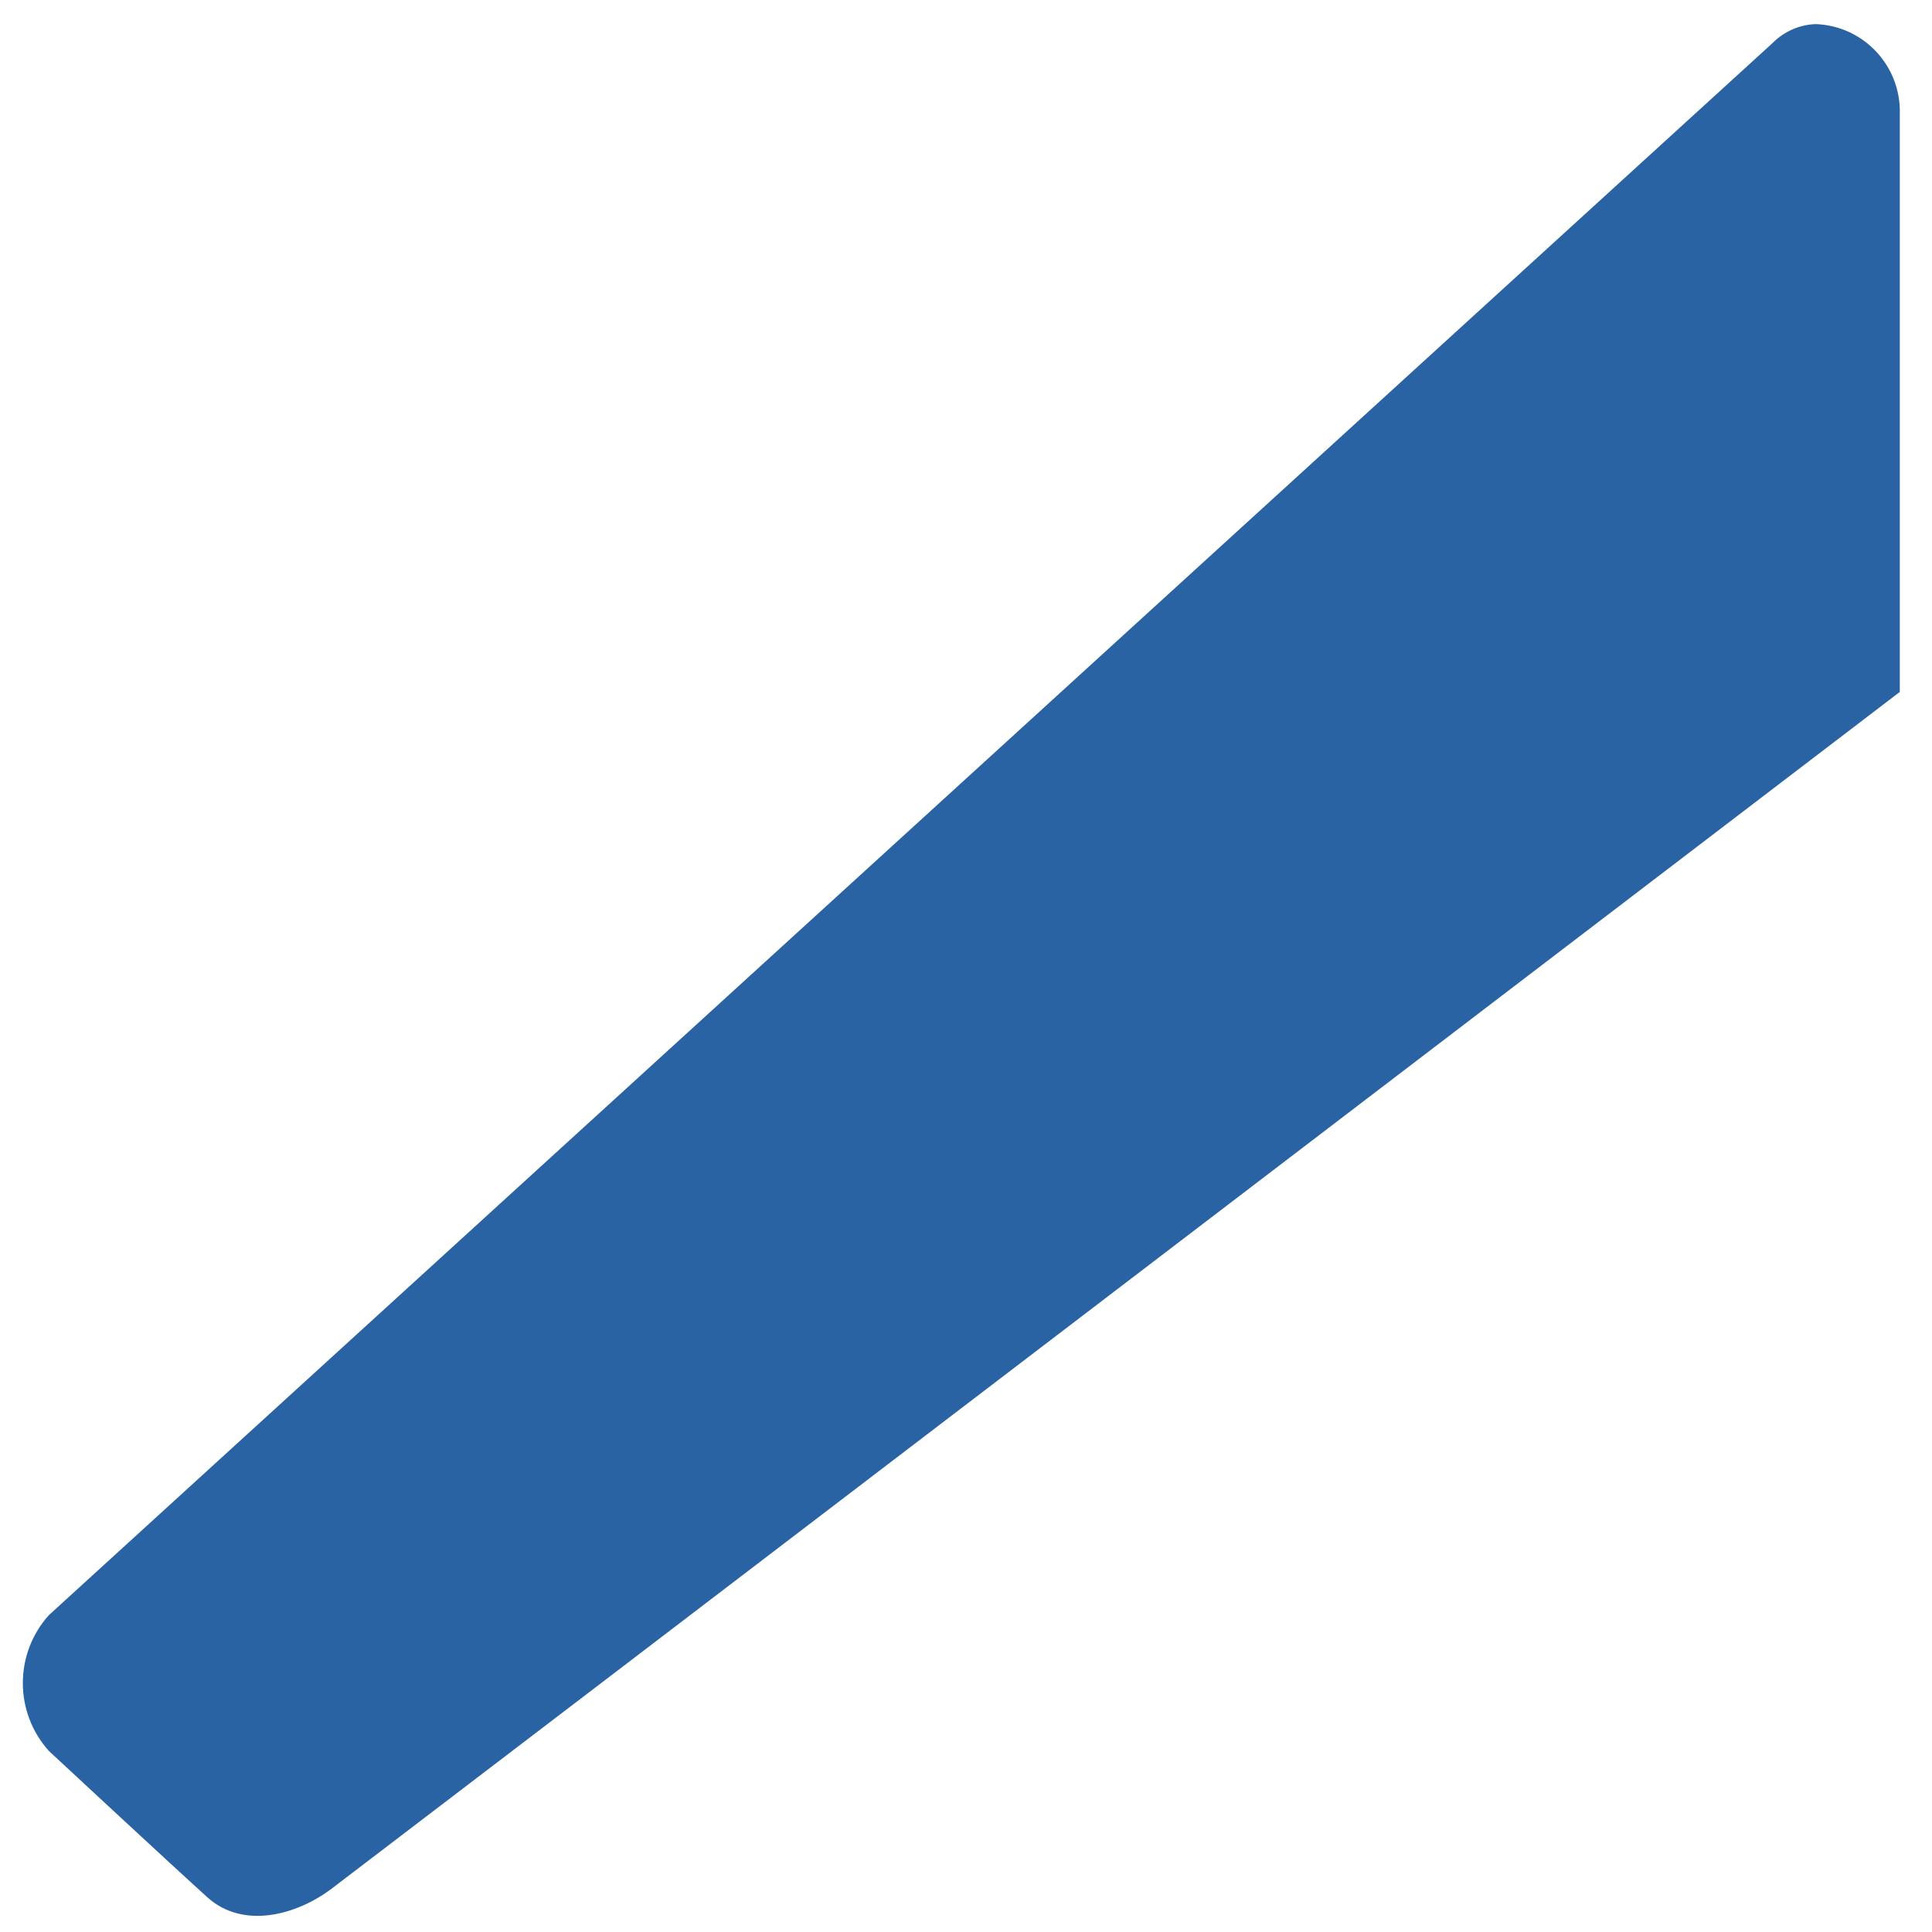 ﻿<?xml version="1.0" encoding="utf-8"?>
<svg version="1.1" xmlns:xlink="http://www.w3.org/1999/xlink" width="21px" height="21px" xmlns="http://www.w3.org/2000/svg">
  <g transform="matrix(1 0 0 1 -102 -5 )">
    <path d="M 19.269 0.466  L 0.531 17.556  C 0.154 17.976  0.154 18.612  0.531 19.032  C 0.531 19.032  1.86 20.267  2.252 20.621  C 2.644 20.976  3.225 20.815  3.602 20.531  C 3.978 20.247  20.65 7.521  20.65 7.521  L 20.65 1.238  C 20.665 0.717  20.257 0.281  19.736 0.262  C 19.56 0.268  19.393 0.341  19.269 0.466  Z " fill-rule="nonzero" fill="#2a63a4" stroke="none" transform="matrix(1 0 0 1 102 5 )" />
  </g>
</svg>